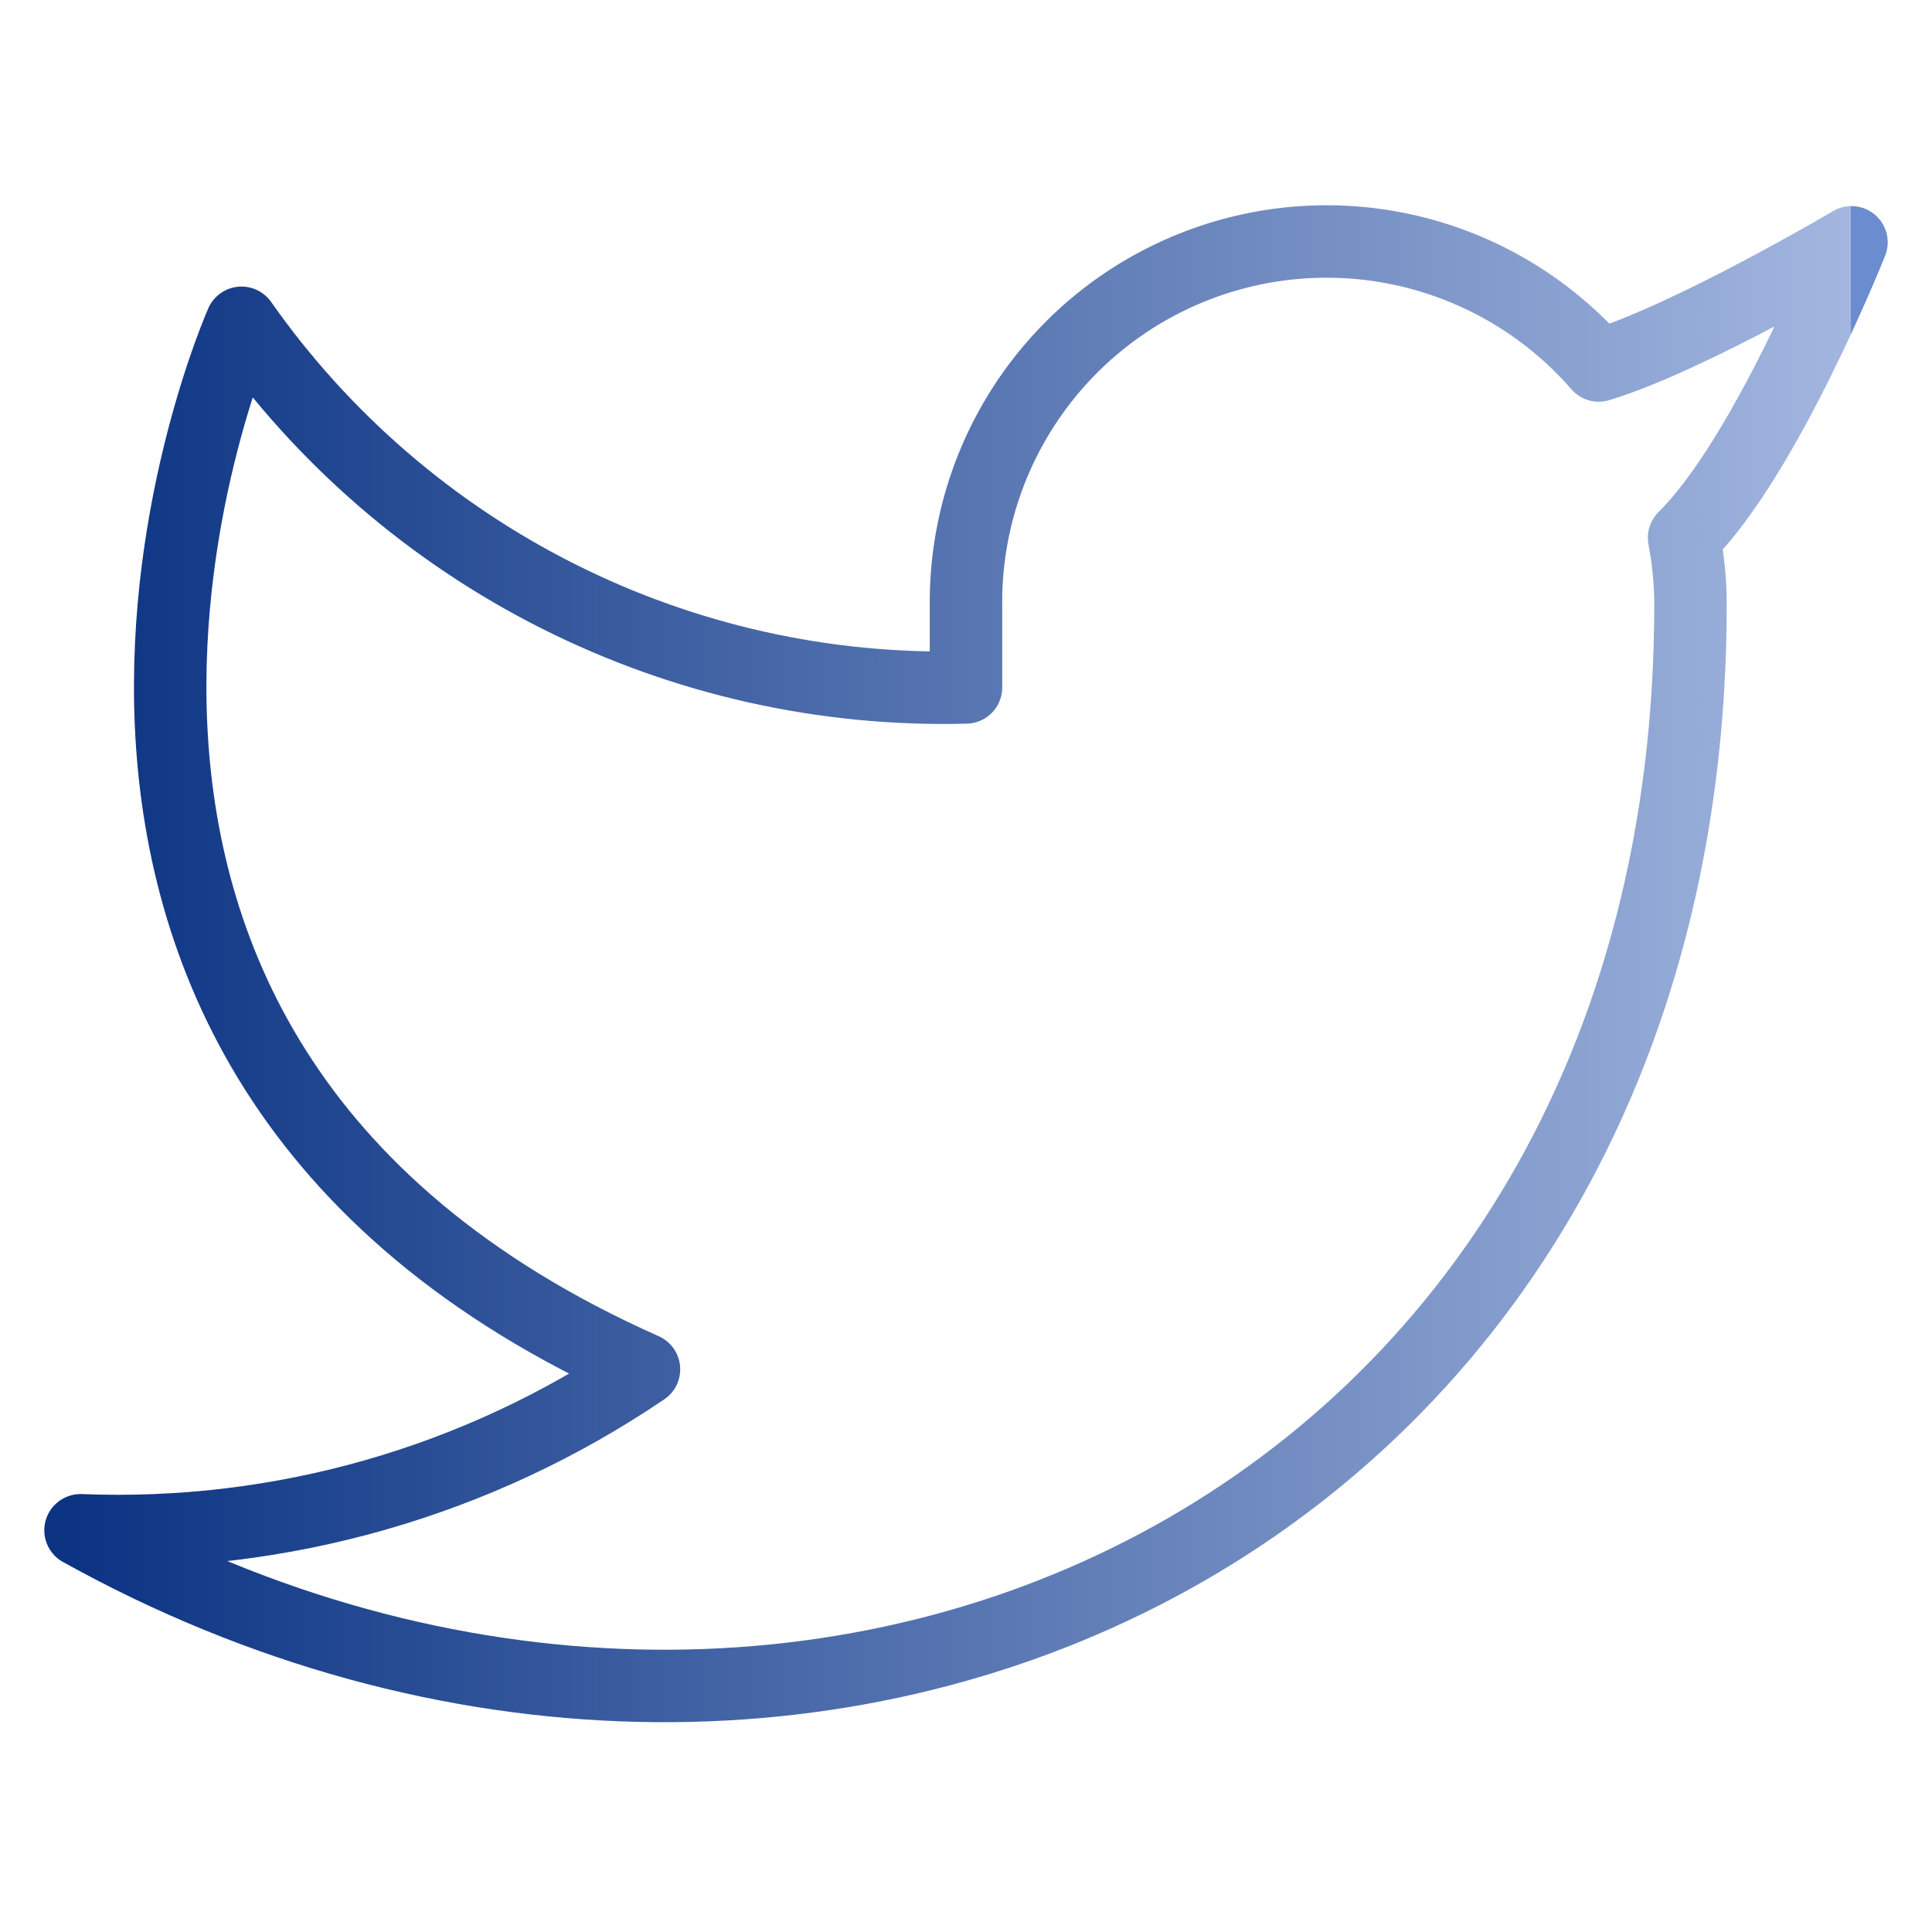 <svg width="40" height="40" viewBox="0 0 40 40" fill="none" xmlns="http://www.w3.org/2000/svg">
<path d="M38.333 5.017C38.333 5.017 34.97 7.003 33.1 7.567C32.096 6.413 30.762 5.595 29.278 5.223C27.794 4.852 26.233 4.945 24.803 5.491C23.374 6.036 22.147 7.007 21.288 8.273C20.429 9.538 19.98 11.037 20 12.567V14.233C17.071 14.309 14.169 13.66 11.552 12.342C8.935 11.025 6.684 9.081 5 6.683C5 6.683 -1.667 21.683 13.333 28.35C9.901 30.68 5.812 31.848 1.667 31.683C16.667 40.017 35 31.683 35 12.517C35 12.053 34.953 11.59 34.867 11.133C36.567 9.457 38.333 5.017 38.333 5.017Z" stroke="url(#paint0_linear_250_334)" stroke-width="1.5" stroke-linecap="round" stroke-linejoin="round"/>
<defs>
<linearGradient id="paint0_linear_250_334" x1="1.667" y1="19.953" x2="38.333" y2="19.953" gradientUnits="userSpaceOnUse">
<stop stop-color="#0C3483"/>
<stop offset="1" stop-color="#A2B6DF"/>
<stop offset="1" stop-color="#6B8CCE"/>
</linearGradient>
</defs>
</svg>
